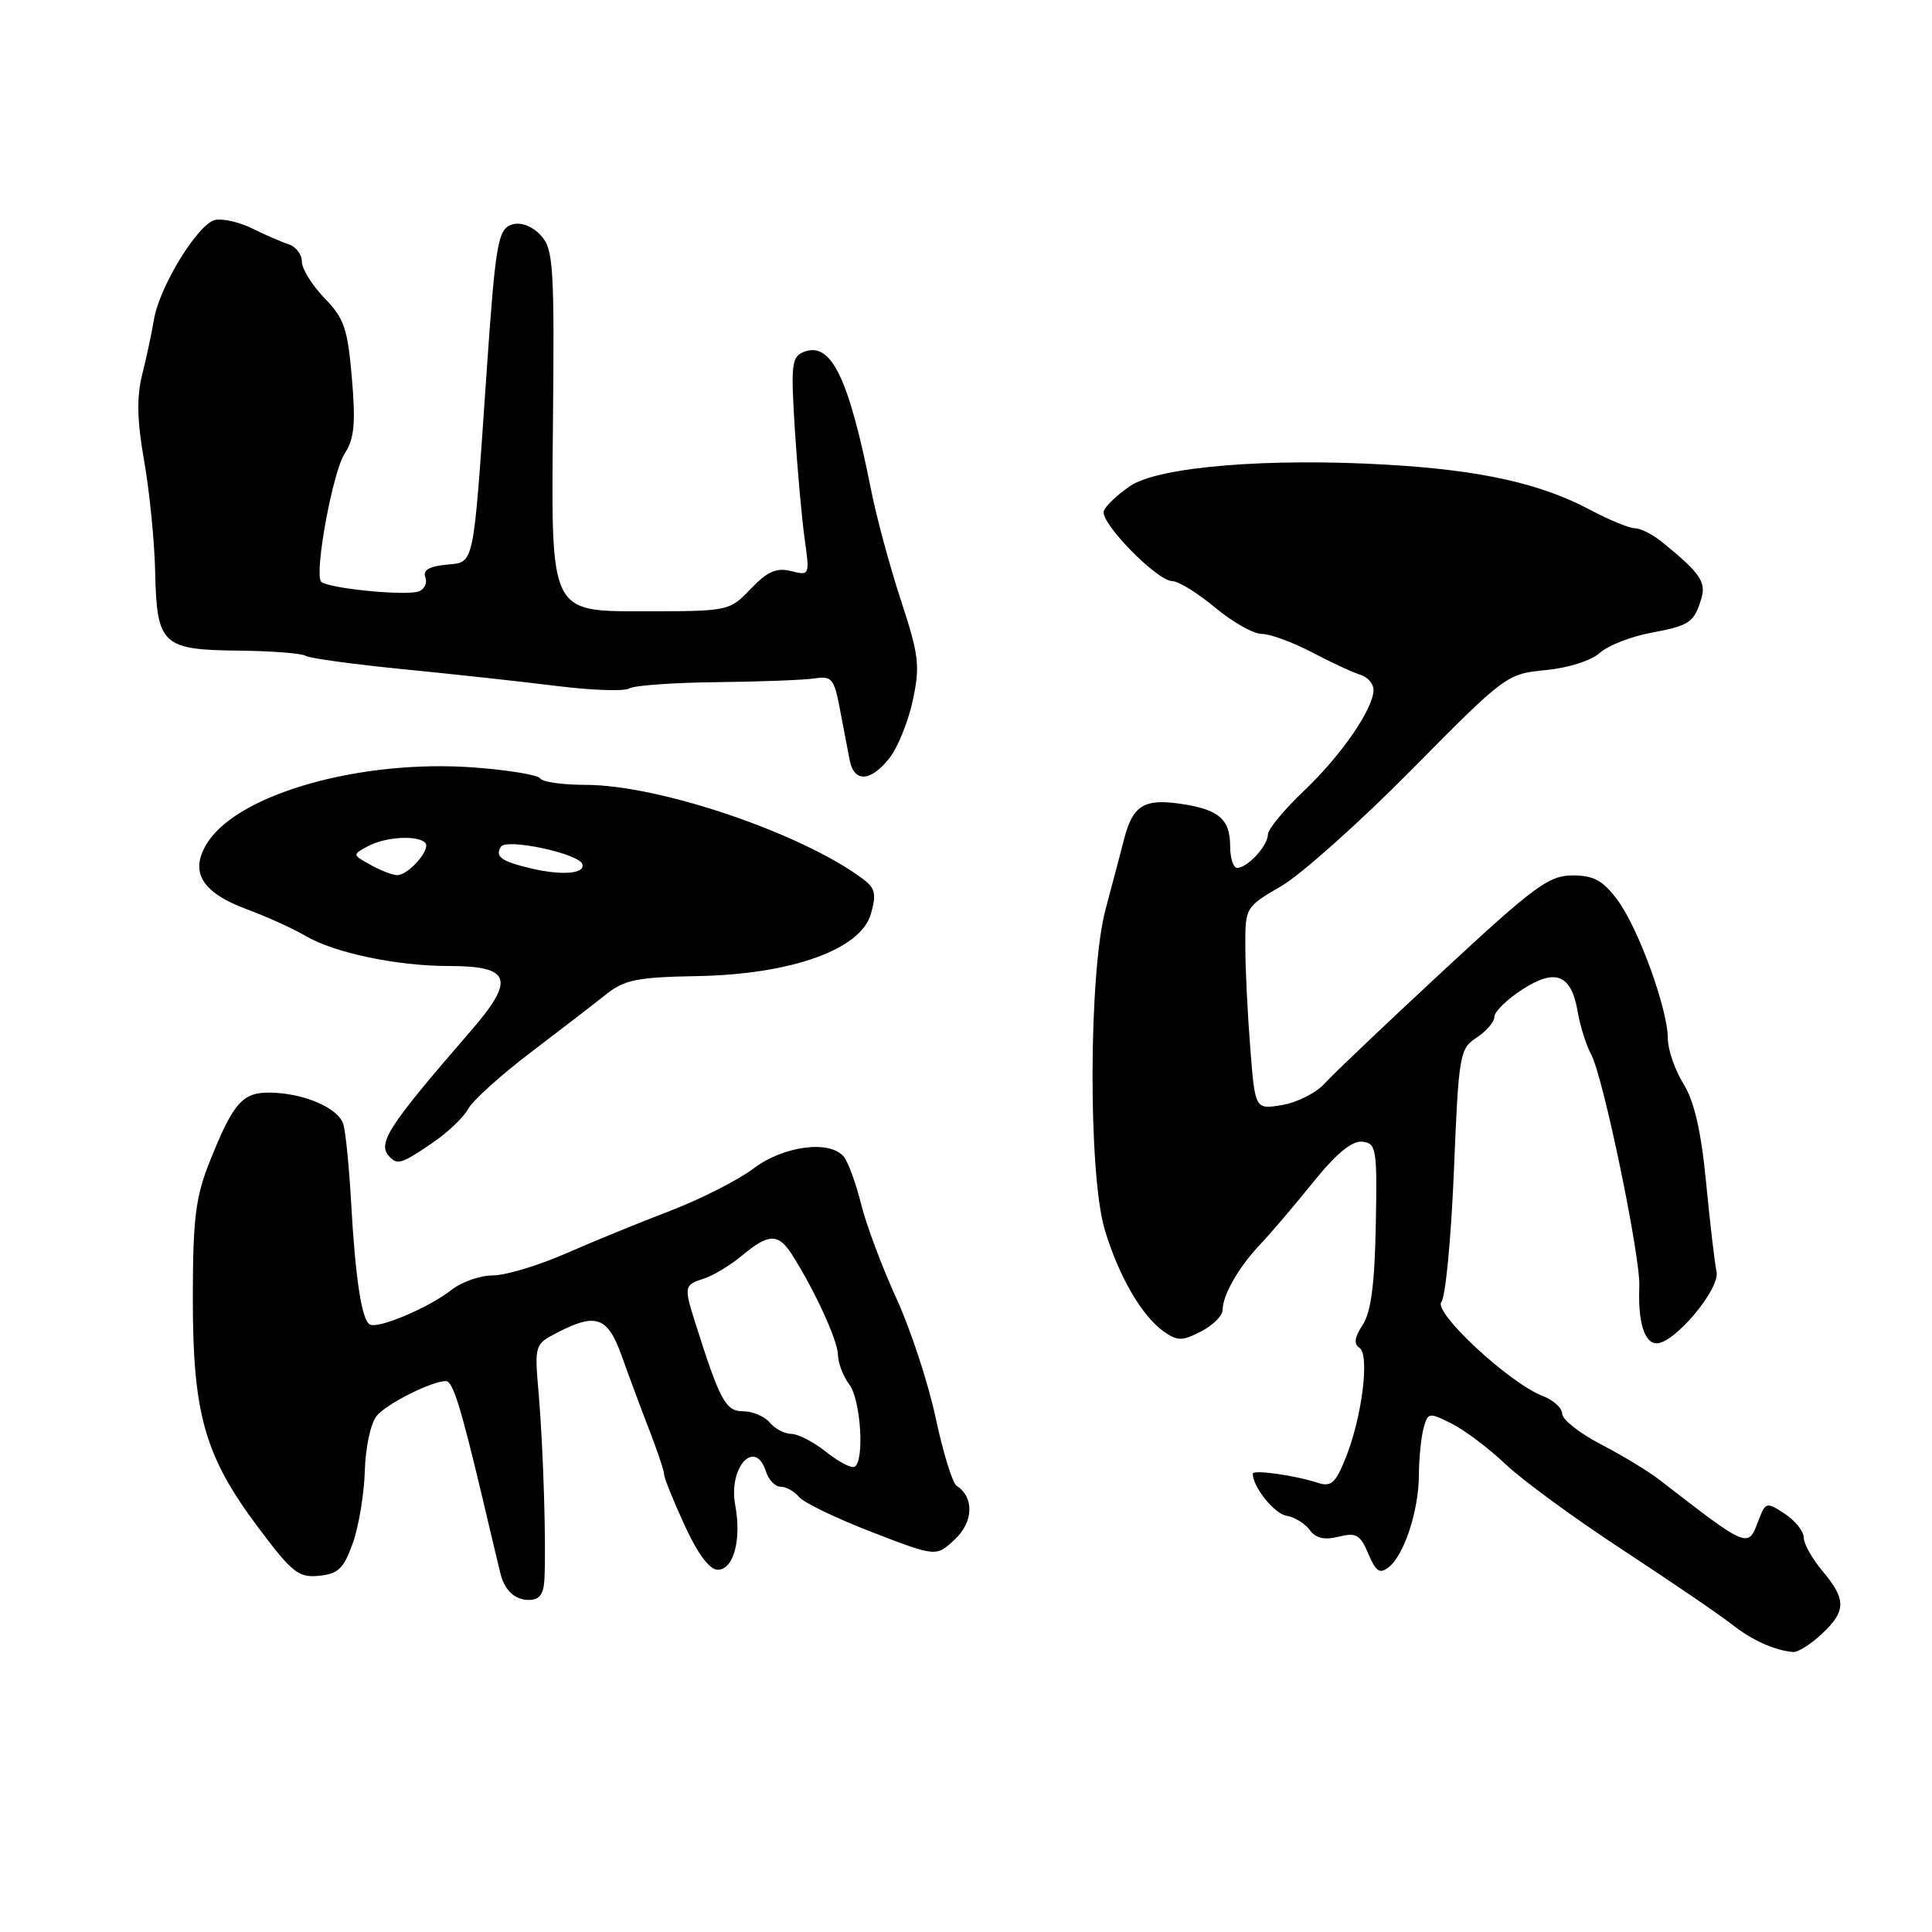<?xml version="1.0" encoding="UTF-8" standalone="no"?>
<!DOCTYPE svg PUBLIC "-//W3C//DTD SVG 1.1//EN" "http://www.w3.org/Graphics/SVG/1.1/DTD/svg11.dtd" >
<svg xmlns="http://www.w3.org/2000/svg" xmlns:xlink="http://www.w3.org/1999/xlink" version="1.1" viewBox="0 0 256 256">
 <g >
 <path fill="currentColor"
d=" M 241.35 216.55 C 244.64 213.50 244.67 211.95 241.50 208.18 C 240.12 206.55 239.00 204.54 239.00 203.72 C 239.00 202.90 237.87 201.49 236.49 200.58 C 234.06 198.99 233.94 199.02 233.01 201.47 C 231.60 205.19 231.74 205.25 219.84 196.05 C 218.38 194.92 214.89 192.81 212.09 191.36 C 209.29 189.90 207.00 188.09 207.00 187.33 C 207.00 186.57 205.83 185.51 204.41 184.97 C 200.01 183.29 189.86 173.87 190.99 172.51 C 191.54 171.85 192.28 164.05 192.65 155.17 C 193.28 139.69 193.41 138.96 195.66 137.49 C 196.95 136.65 198.01 135.40 198.01 134.73 C 198.02 134.05 199.68 132.43 201.70 131.12 C 206.12 128.25 208.23 129.11 209.06 134.11 C 209.38 135.97 210.18 138.51 210.85 139.75 C 212.44 142.68 217.40 166.61 217.22 170.50 C 217.02 175.13 217.89 178.00 219.51 178.00 C 221.90 178.00 227.95 170.77 227.45 168.50 C 227.21 167.40 226.59 162.10 226.07 156.72 C 225.41 149.86 224.50 145.93 223.06 143.60 C 221.93 141.76 221.00 139.08 221.00 137.64 C 221.00 133.72 217.09 122.96 214.32 119.25 C 212.39 116.66 211.19 116.00 208.37 116.00 C 205.24 116.00 203.31 117.42 191.17 128.69 C 183.65 135.66 176.60 142.37 175.50 143.59 C 174.40 144.81 171.88 146.08 169.90 146.42 C 166.30 147.03 166.30 147.03 165.66 138.77 C 165.30 134.22 165.01 128.18 165.01 125.35 C 165.00 120.25 165.05 120.16 169.75 117.43 C 172.36 115.92 180.15 108.97 187.05 101.99 C 199.45 89.44 199.66 89.29 204.81 88.79 C 207.78 88.51 210.86 87.53 211.97 86.52 C 213.05 85.55 216.06 84.36 218.67 83.87 C 223.90 82.89 224.47 82.51 225.44 79.30 C 226.10 77.10 225.26 75.90 220.14 71.75 C 218.95 70.79 217.37 70.00 216.64 70.00 C 215.90 70.00 213.20 68.89 210.65 67.53 C 204.16 64.08 196.25 62.31 184.05 61.59 C 168.11 60.64 153.54 61.83 149.75 64.40 C 148.05 65.56 146.47 67.05 146.26 67.72 C 145.75 69.25 153.33 77.00 155.33 77.00 C 156.14 77.00 158.70 78.58 161.00 80.50 C 163.30 82.42 166.09 84.00 167.20 84.00 C 168.30 84.00 171.30 85.10 173.85 86.44 C 176.41 87.79 179.29 89.12 180.25 89.41 C 181.21 89.70 182.00 90.60 182.00 91.40 C 182.00 93.90 177.71 100.12 172.75 104.82 C 170.14 107.30 168.00 109.89 168.00 110.59 C 168.00 112.06 165.29 115.00 163.93 115.00 C 163.42 115.00 163.00 113.71 163.00 112.12 C 163.00 108.54 161.49 107.25 156.45 106.51 C 151.61 105.80 150.11 106.72 148.97 111.10 C 148.49 112.97 147.37 117.20 146.49 120.50 C 144.25 128.86 144.18 155.50 146.37 162.88 C 148.20 169.05 151.30 174.40 154.23 176.45 C 156.04 177.71 156.66 177.71 159.15 176.42 C 160.72 175.61 162.00 174.34 162.00 173.59 C 162.00 171.61 164.14 167.89 167.00 164.87 C 168.38 163.42 171.53 159.72 174.00 156.65 C 177.07 152.85 179.14 151.14 180.50 151.28 C 182.38 151.49 182.49 152.16 182.30 162.35 C 182.15 170.15 181.67 173.86 180.56 175.55 C 179.49 177.18 179.36 178.10 180.12 178.58 C 181.52 179.44 180.50 187.72 178.31 193.18 C 176.97 196.53 176.38 197.05 174.61 196.48 C 171.51 195.47 166.00 194.70 166.00 195.28 C 166.00 197.02 168.83 200.56 170.46 200.84 C 171.54 201.03 172.93 201.88 173.55 202.74 C 174.35 203.83 175.50 204.09 177.38 203.62 C 179.70 203.04 180.24 203.35 181.31 205.88 C 182.31 208.26 182.81 208.60 184.02 207.65 C 186.06 206.06 188.00 200.14 188.01 195.43 C 188.02 193.27 188.30 190.50 188.62 189.28 C 189.20 187.14 189.33 187.12 192.36 188.64 C 194.09 189.51 197.30 191.93 199.50 194.02 C 201.70 196.12 208.68 201.22 215.00 205.36 C 221.32 209.51 227.82 213.93 229.43 215.20 C 232.18 217.36 235.08 218.67 237.60 218.90 C 238.21 218.96 239.90 217.90 241.35 216.55 Z  M 72.14 209.25 C 72.38 204.52 71.98 191.79 71.39 184.82 C 70.81 178.17 70.82 178.14 73.86 176.57 C 79.01 173.91 80.54 174.47 82.41 179.75 C 83.34 182.36 84.98 186.76 86.05 189.52 C 87.12 192.28 88.00 194.91 88.00 195.37 C 88.00 195.83 89.22 198.86 90.71 202.10 C 92.45 205.89 94.02 208.00 95.10 208.00 C 97.21 208.00 98.28 204.02 97.42 199.43 C 96.48 194.41 100.07 190.50 101.50 195.00 C 101.85 196.10 102.72 197.00 103.44 197.00 C 104.17 197.00 105.26 197.61 105.88 198.36 C 106.50 199.11 110.84 201.20 115.53 203.01 C 124.05 206.30 124.05 206.30 126.53 203.97 C 129.00 201.65 129.10 198.38 126.75 196.87 C 126.21 196.52 124.96 192.47 123.98 187.87 C 123.00 183.27 120.65 176.12 118.76 172.00 C 116.87 167.88 114.77 162.26 114.09 159.51 C 113.41 156.77 112.38 153.96 111.80 153.26 C 109.94 151.02 103.80 151.83 99.83 154.84 C 97.81 156.37 92.86 158.88 88.83 160.43 C 84.80 161.97 78.54 164.53 74.92 166.12 C 71.30 167.70 66.97 169.00 65.31 169.00 C 63.64 169.00 61.19 169.85 59.87 170.89 C 56.83 173.28 50.04 176.15 48.98 175.49 C 47.91 174.83 47.08 169.34 46.51 159.10 C 46.25 154.48 45.79 149.91 45.49 148.95 C 44.81 146.83 40.43 144.91 35.99 144.78 C 32.15 144.67 30.95 146.01 27.78 153.94 C 25.91 158.64 25.56 161.44 25.55 172.00 C 25.54 187.37 27.12 192.93 34.20 202.38 C 38.70 208.39 39.57 209.08 42.28 208.80 C 44.81 208.55 45.55 207.84 46.74 204.50 C 47.53 202.30 48.25 197.98 48.34 194.90 C 48.43 191.77 49.12 188.56 49.92 187.60 C 51.25 185.99 57.22 183.00 59.08 183.00 C 60.01 183.00 61.05 186.36 64.05 199.00 C 65.15 203.68 66.17 207.95 66.31 208.50 C 66.86 210.73 68.22 212.00 70.06 212.00 C 71.48 212.00 72.04 211.26 72.14 209.25 Z  M 57.24 151.48 C 59.28 150.10 61.43 148.06 62.03 146.95 C 62.62 145.84 66.34 142.48 70.30 139.47 C 74.26 136.46 78.77 132.99 80.32 131.75 C 82.74 129.82 84.45 129.48 92.32 129.34 C 104.82 129.12 114.04 125.83 115.39 121.12 C 116.15 118.50 115.97 117.69 114.40 116.51 C 106.33 110.44 87.40 104.00 77.61 104.00 C 74.59 104.00 71.88 103.62 71.59 103.15 C 71.30 102.68 67.34 102.03 62.78 101.69 C 47.90 100.60 31.77 105.12 27.55 111.56 C 25.03 115.42 26.63 118.22 32.65 120.46 C 35.32 121.45 38.85 123.05 40.50 124.02 C 44.32 126.26 52.58 128.00 59.43 128.00 C 67.74 128.00 68.33 129.74 62.37 136.62 C 51.26 149.45 49.90 151.57 51.67 153.33 C 52.70 154.37 53.27 154.18 57.24 151.48 Z  M 117.85 100.46 C 118.95 99.06 120.35 95.62 120.95 92.80 C 121.93 88.22 121.77 86.83 119.39 79.59 C 117.93 75.14 116.15 68.58 115.44 65.00 C 112.46 50.03 110.14 45.24 106.54 46.62 C 104.89 47.26 104.78 48.24 105.32 56.91 C 105.66 62.19 106.24 68.70 106.62 71.40 C 107.30 76.24 107.29 76.29 104.82 75.67 C 102.89 75.19 101.69 75.71 99.48 78.02 C 96.63 81.00 96.61 81.00 84.82 81.00 C 73.02 81.00 73.02 81.00 73.26 57.11 C 73.48 35.29 73.34 33.06 71.69 31.22 C 70.63 30.04 69.11 29.42 68.00 29.71 C 65.96 30.24 65.68 31.85 64.43 50.00 C 62.68 75.46 62.89 74.46 59.17 74.82 C 56.87 75.04 56.00 75.55 56.36 76.49 C 56.64 77.23 56.26 78.07 55.52 78.35 C 53.79 79.02 43.08 77.93 42.52 77.03 C 41.67 75.65 44.11 62.48 45.66 60.12 C 46.94 58.16 47.14 56.15 46.63 50.13 C 46.07 43.55 45.61 42.19 43.00 39.50 C 41.35 37.80 40.00 35.62 40.00 34.67 C 40.00 33.72 39.21 32.68 38.25 32.37 C 37.29 32.06 35.13 31.12 33.46 30.29 C 31.79 29.45 29.57 28.94 28.53 29.14 C 26.28 29.57 21.10 37.99 20.39 42.39 C 20.11 44.10 19.41 47.36 18.84 49.63 C 18.09 52.64 18.16 55.75 19.11 61.13 C 19.82 65.18 20.48 71.80 20.56 75.83 C 20.78 85.44 21.49 86.11 31.60 86.21 C 35.95 86.26 39.95 86.56 40.50 86.90 C 41.05 87.23 46.90 88.03 53.50 88.68 C 60.10 89.33 69.28 90.33 73.89 90.91 C 78.51 91.48 82.78 91.62 83.39 91.22 C 84.00 90.83 89.22 90.45 95.00 90.39 C 100.78 90.33 106.62 90.10 107.98 89.89 C 110.21 89.54 110.54 89.94 111.30 94.00 C 111.77 96.47 112.35 99.51 112.59 100.75 C 113.18 103.72 115.38 103.60 117.85 100.46 Z  M 109.50 192.41 C 107.85 191.09 105.77 190.01 104.87 190.00 C 103.98 190.00 102.68 189.32 102.00 188.50 C 101.32 187.68 99.72 187.00 98.46 187.00 C 96.14 187.00 95.39 185.60 92.07 175.10 C 90.62 170.49 90.67 170.24 93.25 169.43 C 94.49 169.04 96.77 167.66 98.33 166.36 C 101.85 163.42 103.14 163.40 104.95 166.25 C 107.98 171.02 110.99 177.59 111.03 179.50 C 111.05 180.60 111.72 182.37 112.53 183.44 C 114.05 185.45 114.58 193.52 113.25 194.35 C 112.84 194.60 111.15 193.73 109.50 192.41 Z  M 49.08 114.59 C 46.67 113.25 46.67 113.25 48.77 112.12 C 51.09 110.88 55.29 110.63 56.34 111.67 C 57.16 112.50 54.10 116.01 52.60 115.96 C 51.99 115.95 50.41 115.33 49.08 114.59 Z  M 70.20 115.03 C 66.39 114.11 65.57 113.50 66.37 112.20 C 67.09 111.04 76.69 113.09 77.16 114.50 C 77.60 115.80 74.38 116.04 70.20 115.03 Z "/>
</g>
</svg>